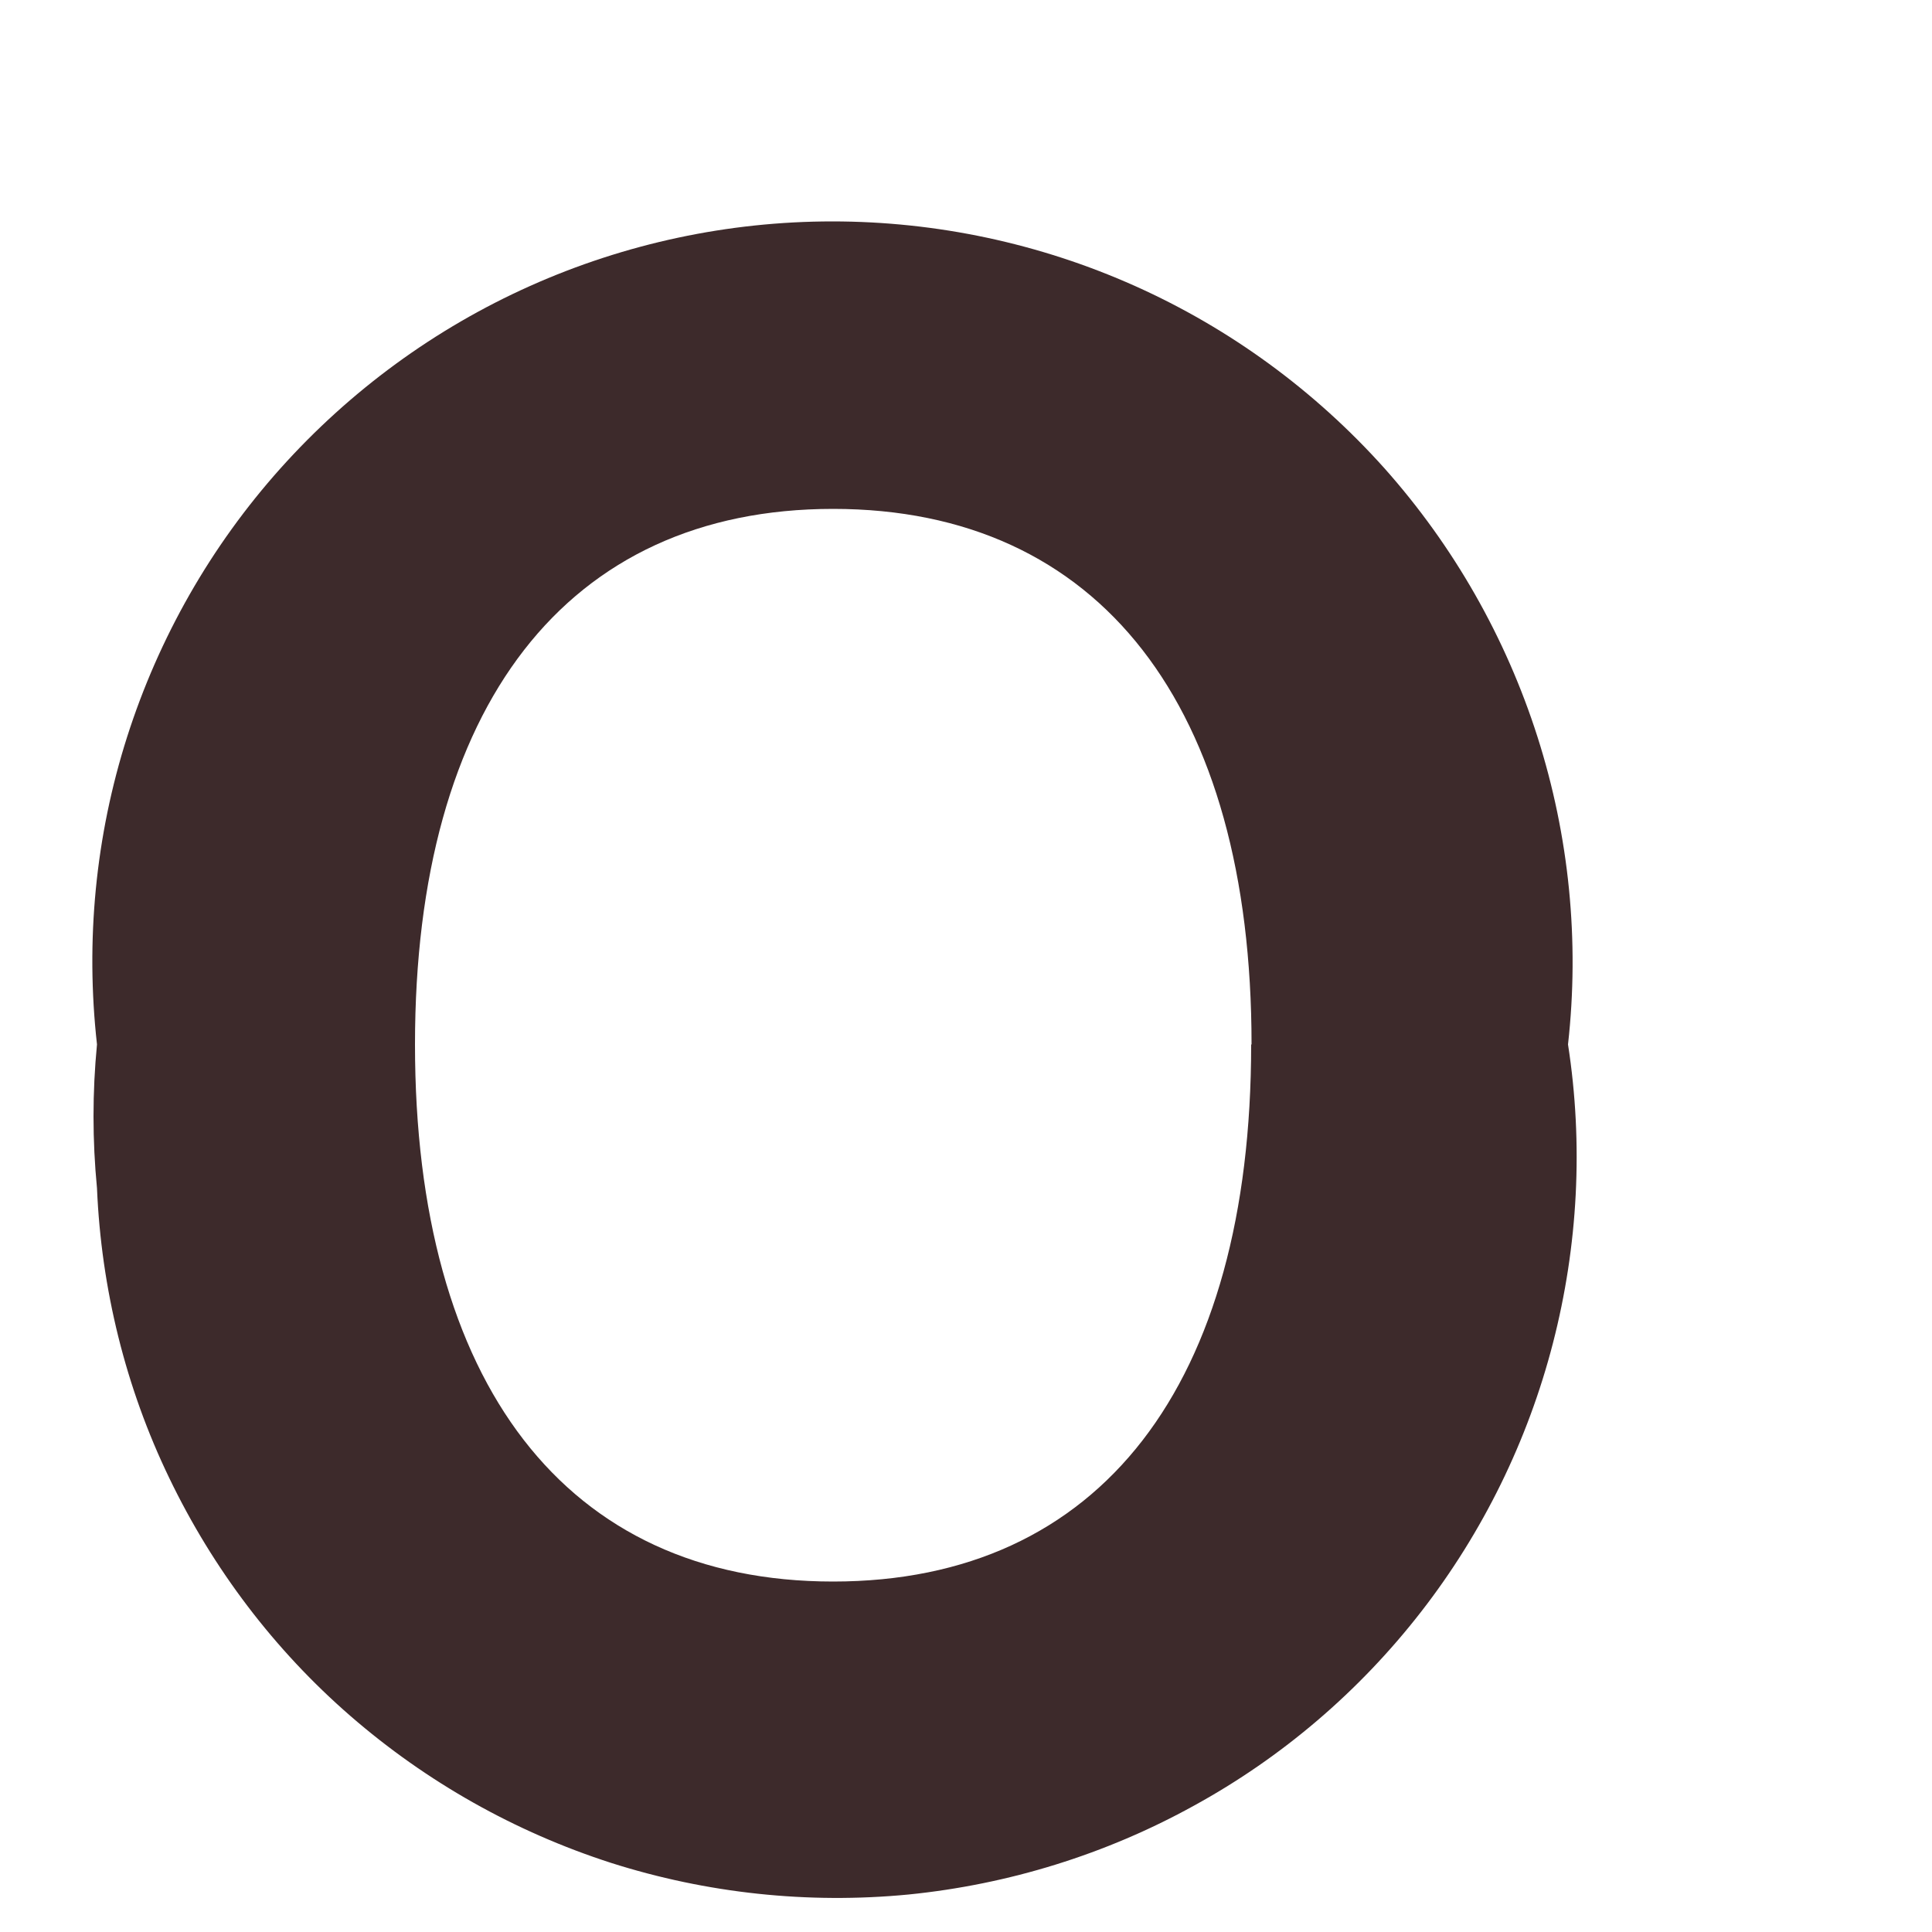 <?xml version="1.0" encoding="UTF-8" standalone="no"?><svg width='5' height='5' viewBox='0 0 5 5' fill='none' xmlns='http://www.w3.org/2000/svg'>
<path d='M0.251 2.703C0.221 2.435 0.247 2.164 0.329 1.907C0.411 1.65 0.546 1.413 0.726 1.212C0.906 1.011 1.126 0.85 1.372 0.74C1.618 0.63 1.885 0.573 2.154 0.573C2.424 0.573 2.691 0.63 2.937 0.74C3.183 0.85 3.403 1.011 3.583 1.212C3.762 1.413 3.897 1.65 3.979 1.907C4.061 2.164 4.088 2.435 4.058 2.703C4.098 2.961 4.084 3.224 4.019 3.476C3.954 3.728 3.838 3.965 3.678 4.171C3.518 4.377 3.318 4.548 3.09 4.673C2.862 4.799 2.61 4.877 2.351 4.903C2.091 4.928 1.829 4.9 1.581 4.821C1.333 4.741 1.104 4.612 0.907 4.441C0.71 4.27 0.551 4.06 0.438 3.825C0.325 3.591 0.262 3.335 0.251 3.075C0.239 2.951 0.239 2.827 0.251 2.703ZM3.239 2.703C3.239 1.828 2.847 1.317 2.156 1.317C1.466 1.317 1.074 1.829 1.074 2.703C1.074 3.578 1.463 4.093 2.156 4.093C2.849 4.093 3.238 3.582 3.238 2.703H3.239Z' fill='#3D2A2B'/>
</svg>
